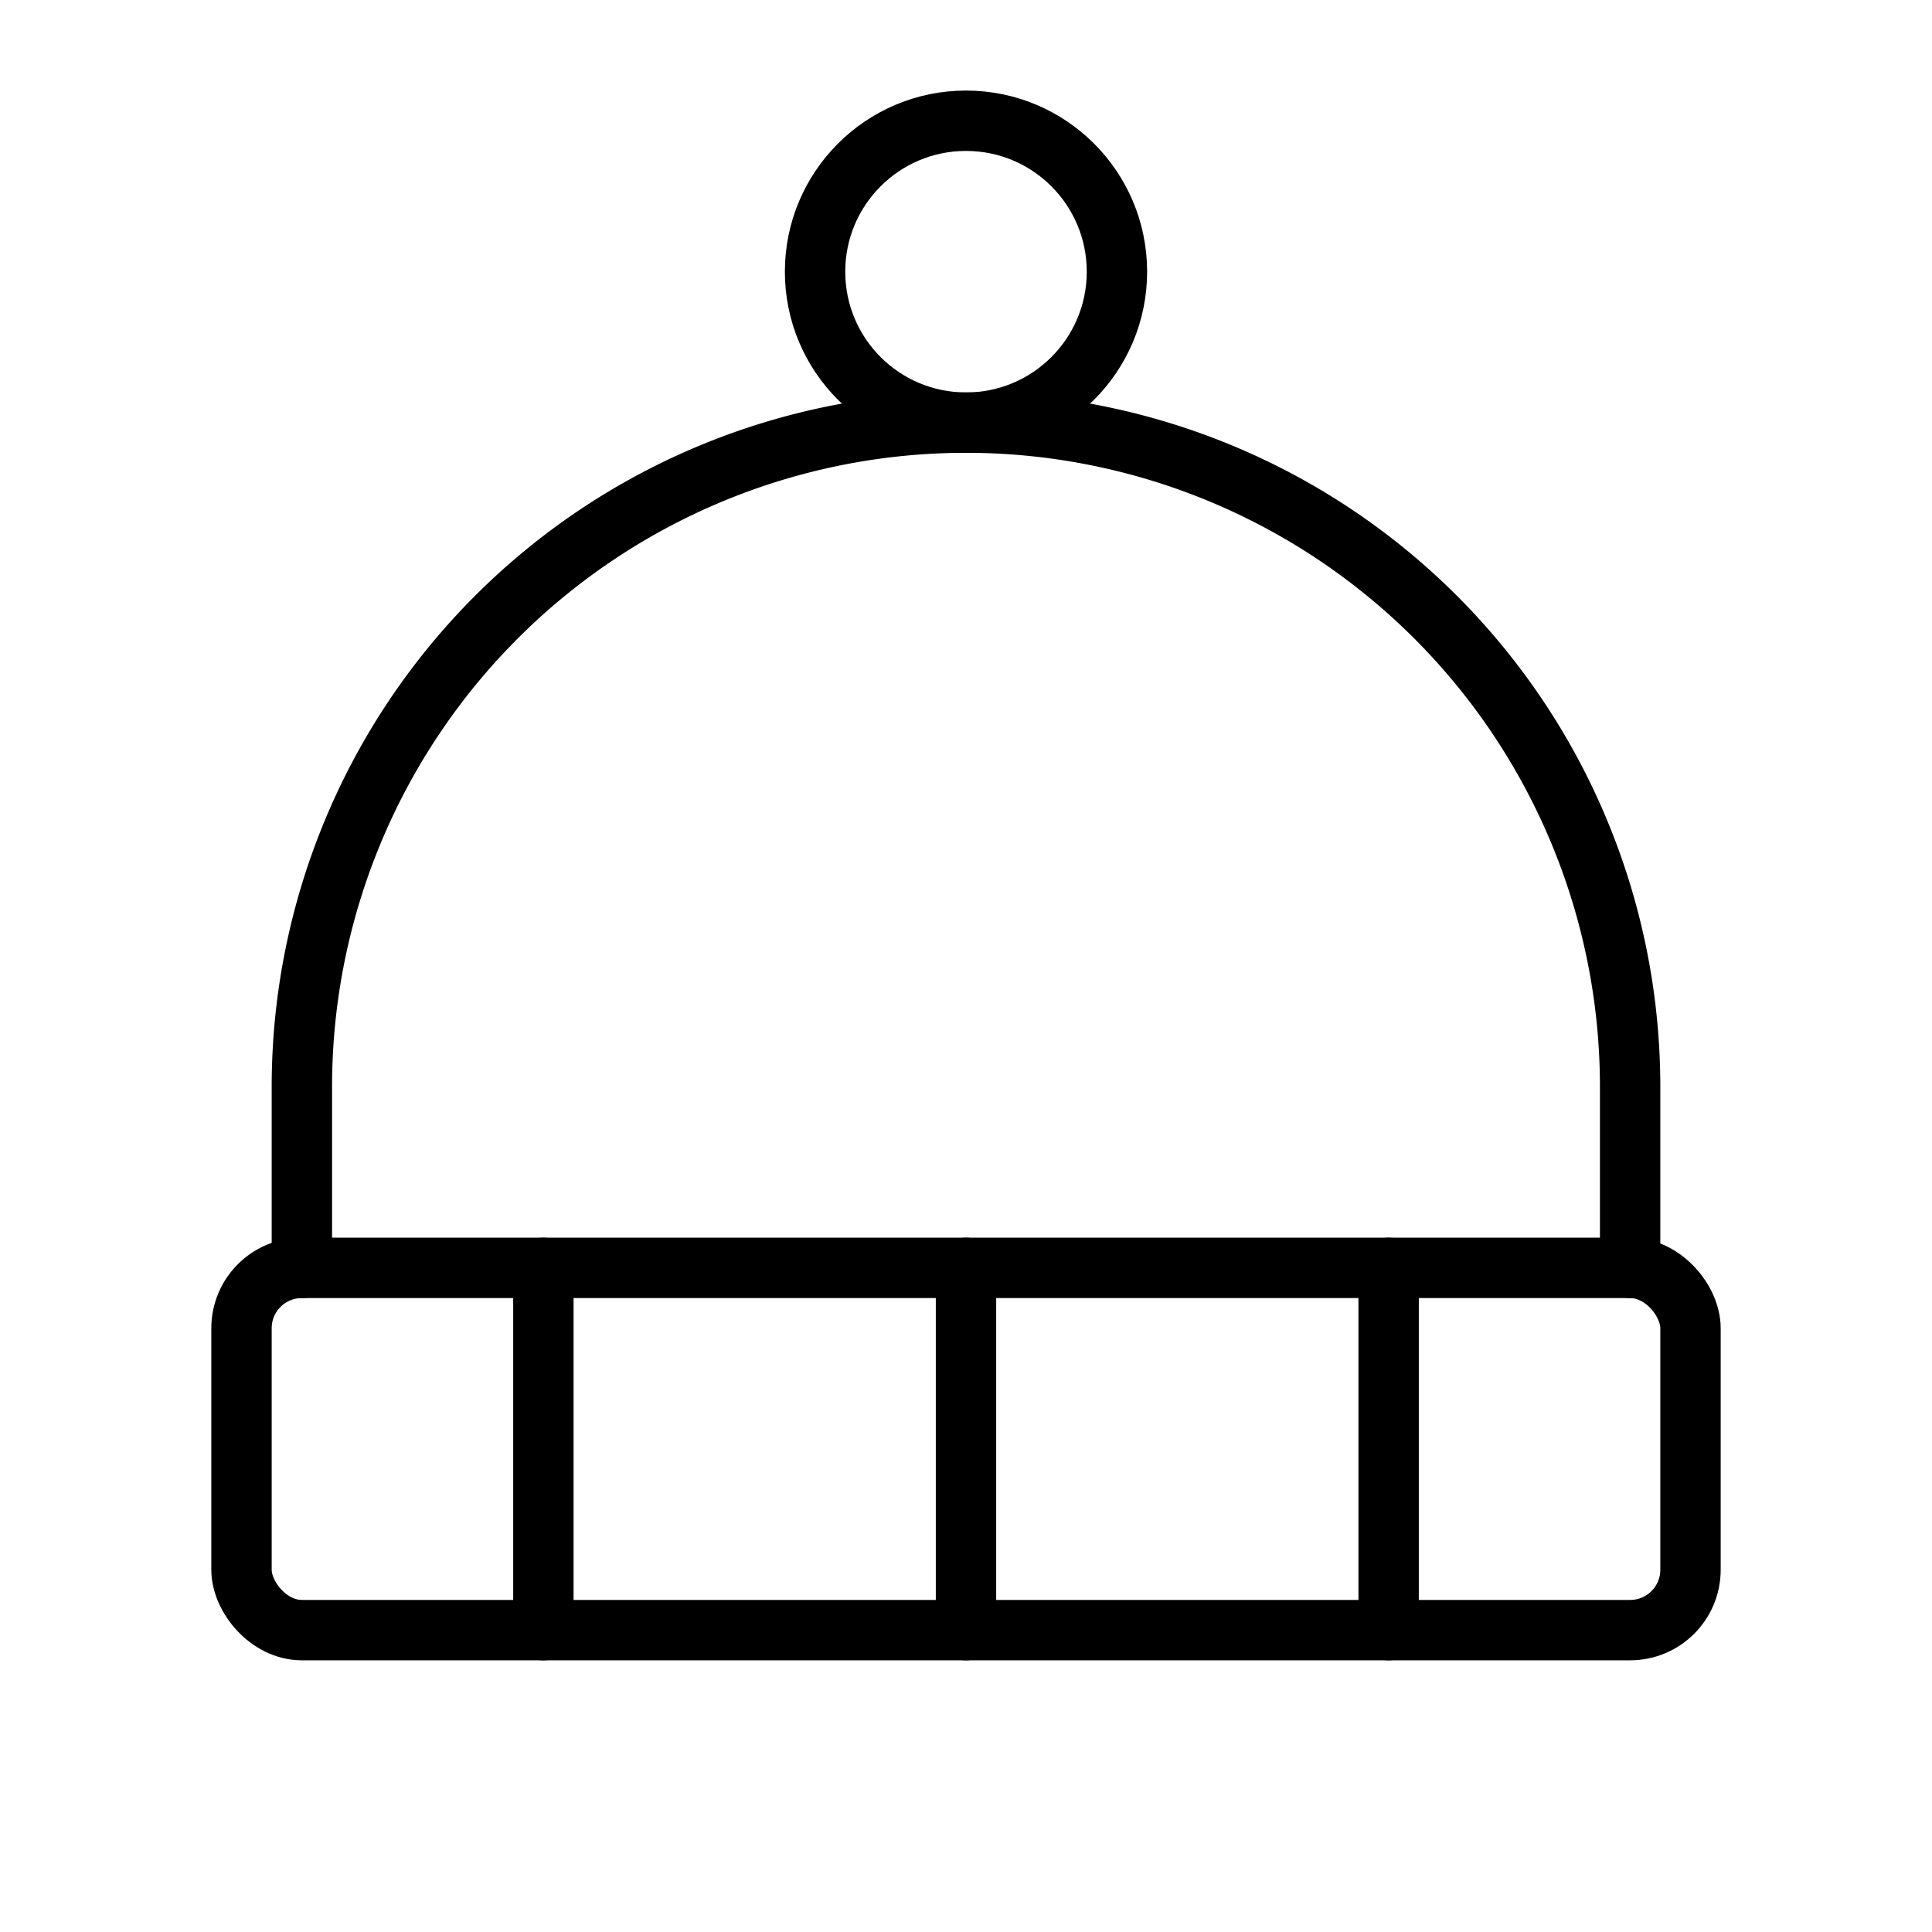 <svg xmlns="http://www.w3.org/2000/svg" viewBox="0 0 256 256"><rect width="256" height="256" fill="none"/><rect x="32" y="168" width="192" height="48" rx="8" fill="none" stroke="currentColor" stroke-linecap="round" stroke-linejoin="round" stroke-width="8"/><line x1="72" y1="168" x2="72" y2="216" fill="none" stroke="currentColor" stroke-linecap="round" stroke-linejoin="round" stroke-width="8"/><line x1="128" y1="168" x2="128" y2="216" fill="none" stroke="currentColor" stroke-linecap="round" stroke-linejoin="round" stroke-width="8"/><line x1="184" y1="168" x2="184" y2="216" fill="none" stroke="currentColor" stroke-linecap="round" stroke-linejoin="round" stroke-width="8"/><path d="M40,168V144a88,88,0,0,1,176,0v24" fill="none" stroke="currentColor" stroke-linecap="round" stroke-linejoin="round" stroke-width="8"/><circle cx="128" cy="36" r="20" fill="none" stroke="currentColor" stroke-linecap="round" stroke-linejoin="round" stroke-width="8"/></svg>